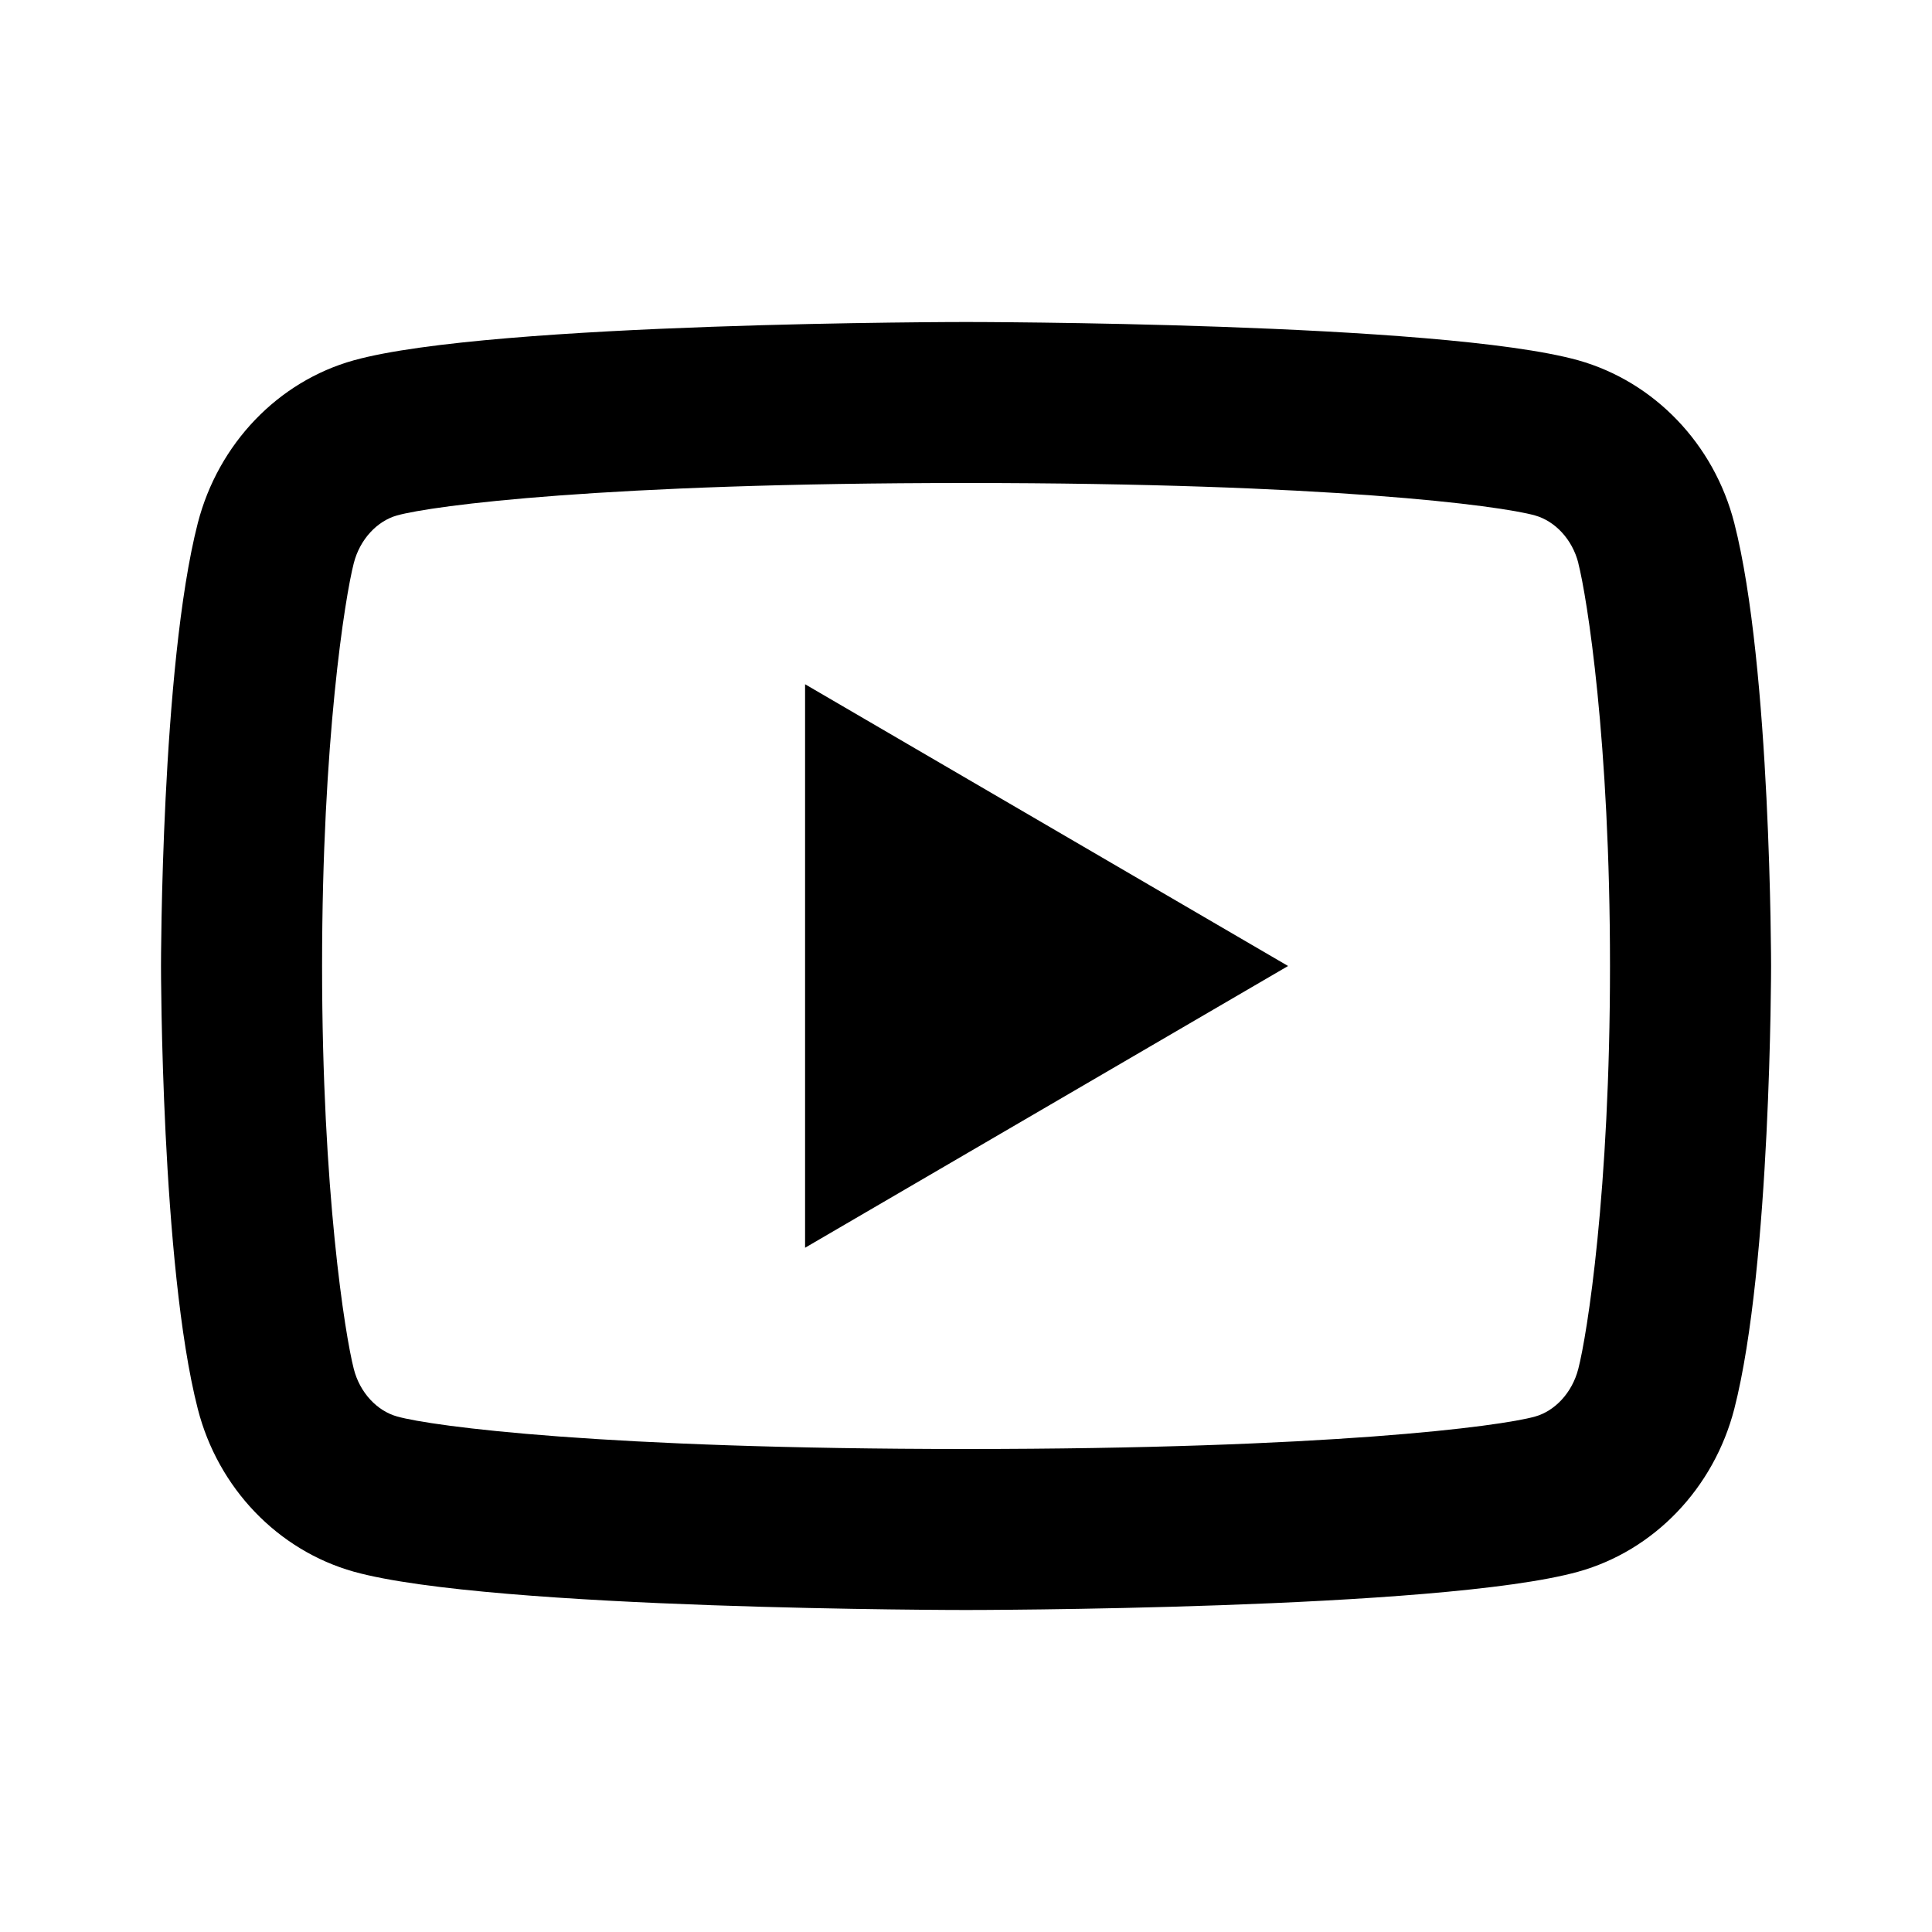 <?xml version="1.0" standalone="no"?><!DOCTYPE svg PUBLIC "-//W3C//DTD SVG 1.1//EN" "http://www.w3.org/Graphics/SVG/1.1/DTD/svg11.dtd"><svg t="1727242024798" class="icon" viewBox="0 0 1024 1024" version="1.1" xmlns="http://www.w3.org/2000/svg" p-id="11193" xmlns:xlink="http://www.w3.org/1999/xlink" width="200" height="200"><path d="M836.565 298.453c-3.243-12.715-12.459-22.315-22.997-25.259C794.88 267.947 704.043 256 512.043 256s-282.795 11.947-301.611 17.195c-10.411 2.901-19.627 12.501-22.912 25.259-4.651 18.091-16.811 93.867-16.811 213.547 0 119.637 12.16 195.413 16.811 213.589 3.243 12.672 12.459 22.272 22.955 25.173C229.248 756.053 320 768 512 768s282.837-11.947 301.611-17.195c10.411-2.901 19.627-12.501 22.912-25.259C841.216 707.456 853.333 631.467 853.333 512s-12.16-195.413-16.811-213.547z m82.645-21.205c19.499 76.032 19.499 234.752 19.499 234.752s0 158.72-19.499 234.752c-10.837 42.027-42.539 75.093-82.688 86.272C763.605 853.333 512 853.333 512 853.333s-251.435 0-324.48-20.309c-40.32-11.349-71.979-44.373-82.688-86.272C85.333 670.72 85.333 512 85.333 512s0-158.72 19.499-234.752c10.837-42.027 42.539-75.093 82.688-86.272C260.608 170.667 512.043 170.667 512.043 170.667s251.563 0 324.48 20.309c40.277 11.349 71.979 44.373 82.688 86.272zM426.709 661.333v-298.667l256 149.333-256 149.333z" p-id="11194"></path></svg>